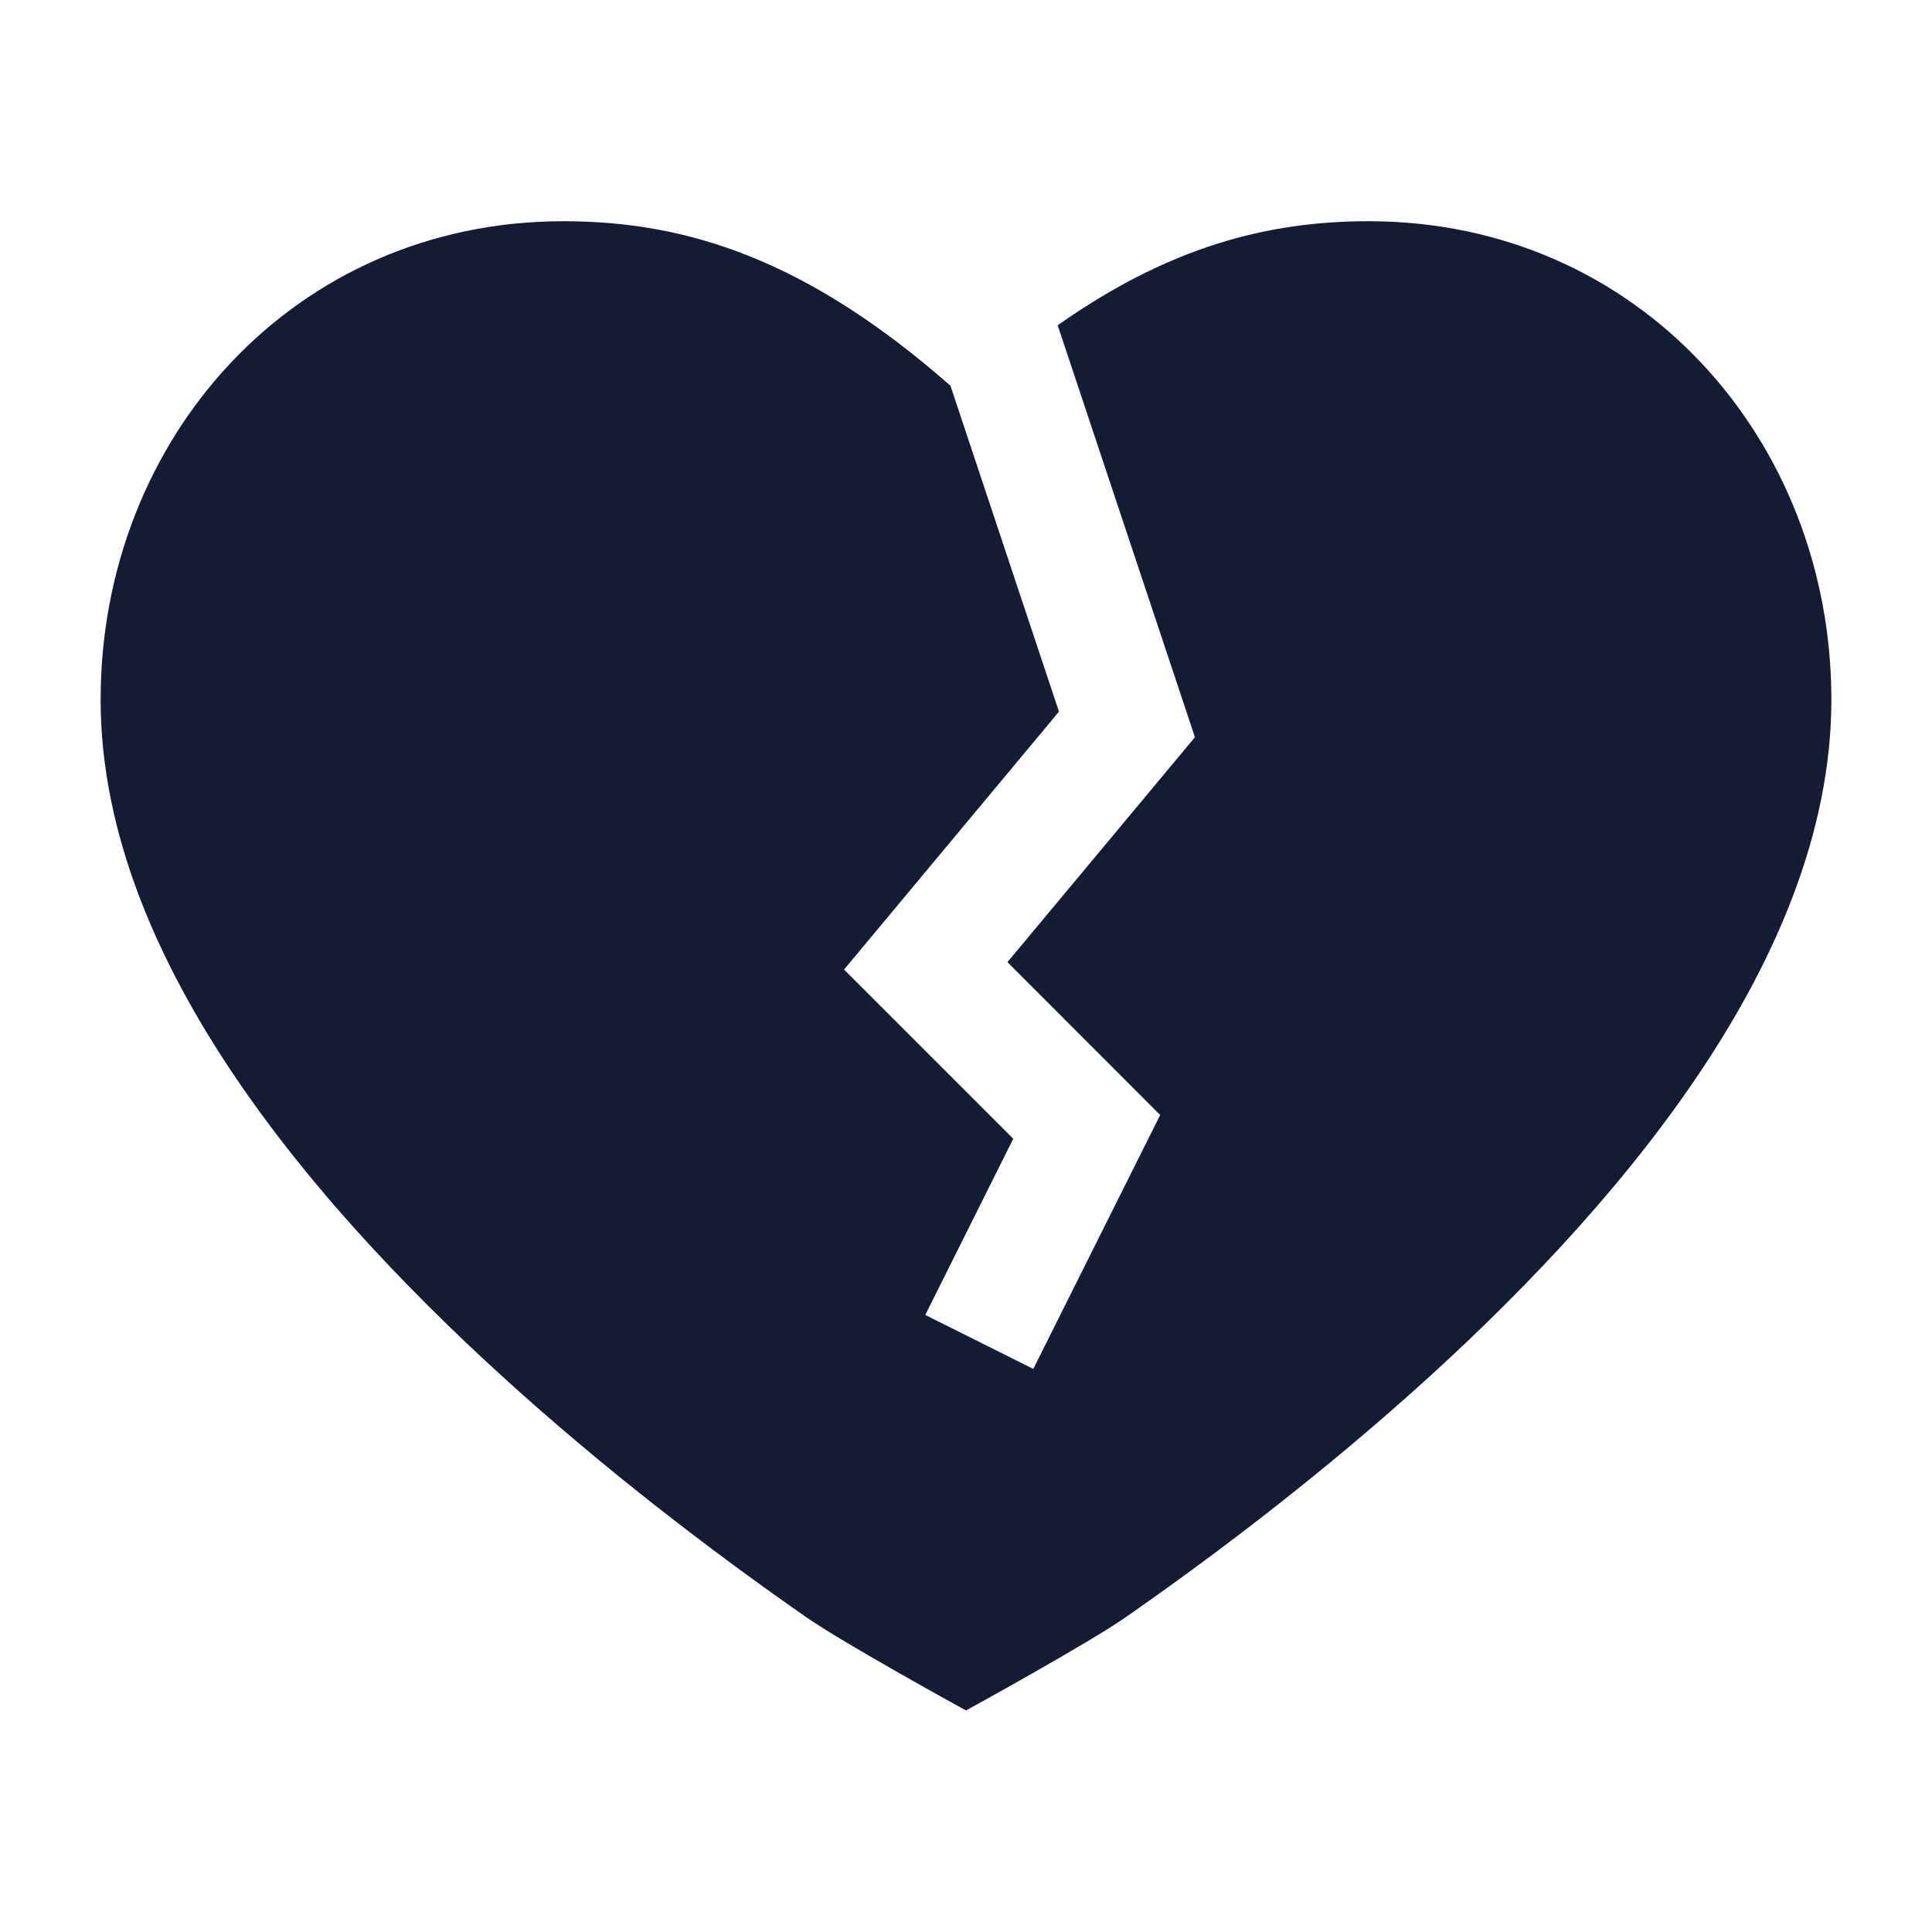 <svg width="24" height="24" viewBox="0 0 24 24" fill="none" xmlns="http://www.w3.org/2000/svg">
<path d="M17 2.748C20.348 2.748 22.75 5.45 22.75 8.692C22.75 10.355 22.038 11.967 21.058 13.408C20.073 14.857 18.774 16.198 17.499 17.333C16.221 18.471 14.945 19.42 13.991 20.085C13.514 20.418 12 21.248 12 21.248C12 21.248 10.486 20.418 10.009 20.085C9.055 19.42 7.779 18.471 6.501 17.333C5.226 16.198 3.927 14.857 2.942 13.408C1.962 11.967 1.25 10.355 1.25 8.692C1.25 5.45 3.652 2.748 7 2.748C8.537 2.748 10.026 3.227 11.807 4.792L13.155 8.84L10.485 12.044L12.587 14.146L11.494 16.335L12.836 17.005L14.412 13.851L14.03 13.468L12.515 11.952L14.844 9.158L13.139 4.041C14.518 3.068 15.743 2.748 17 2.748Z" fill="#141B34"/>
</svg>
